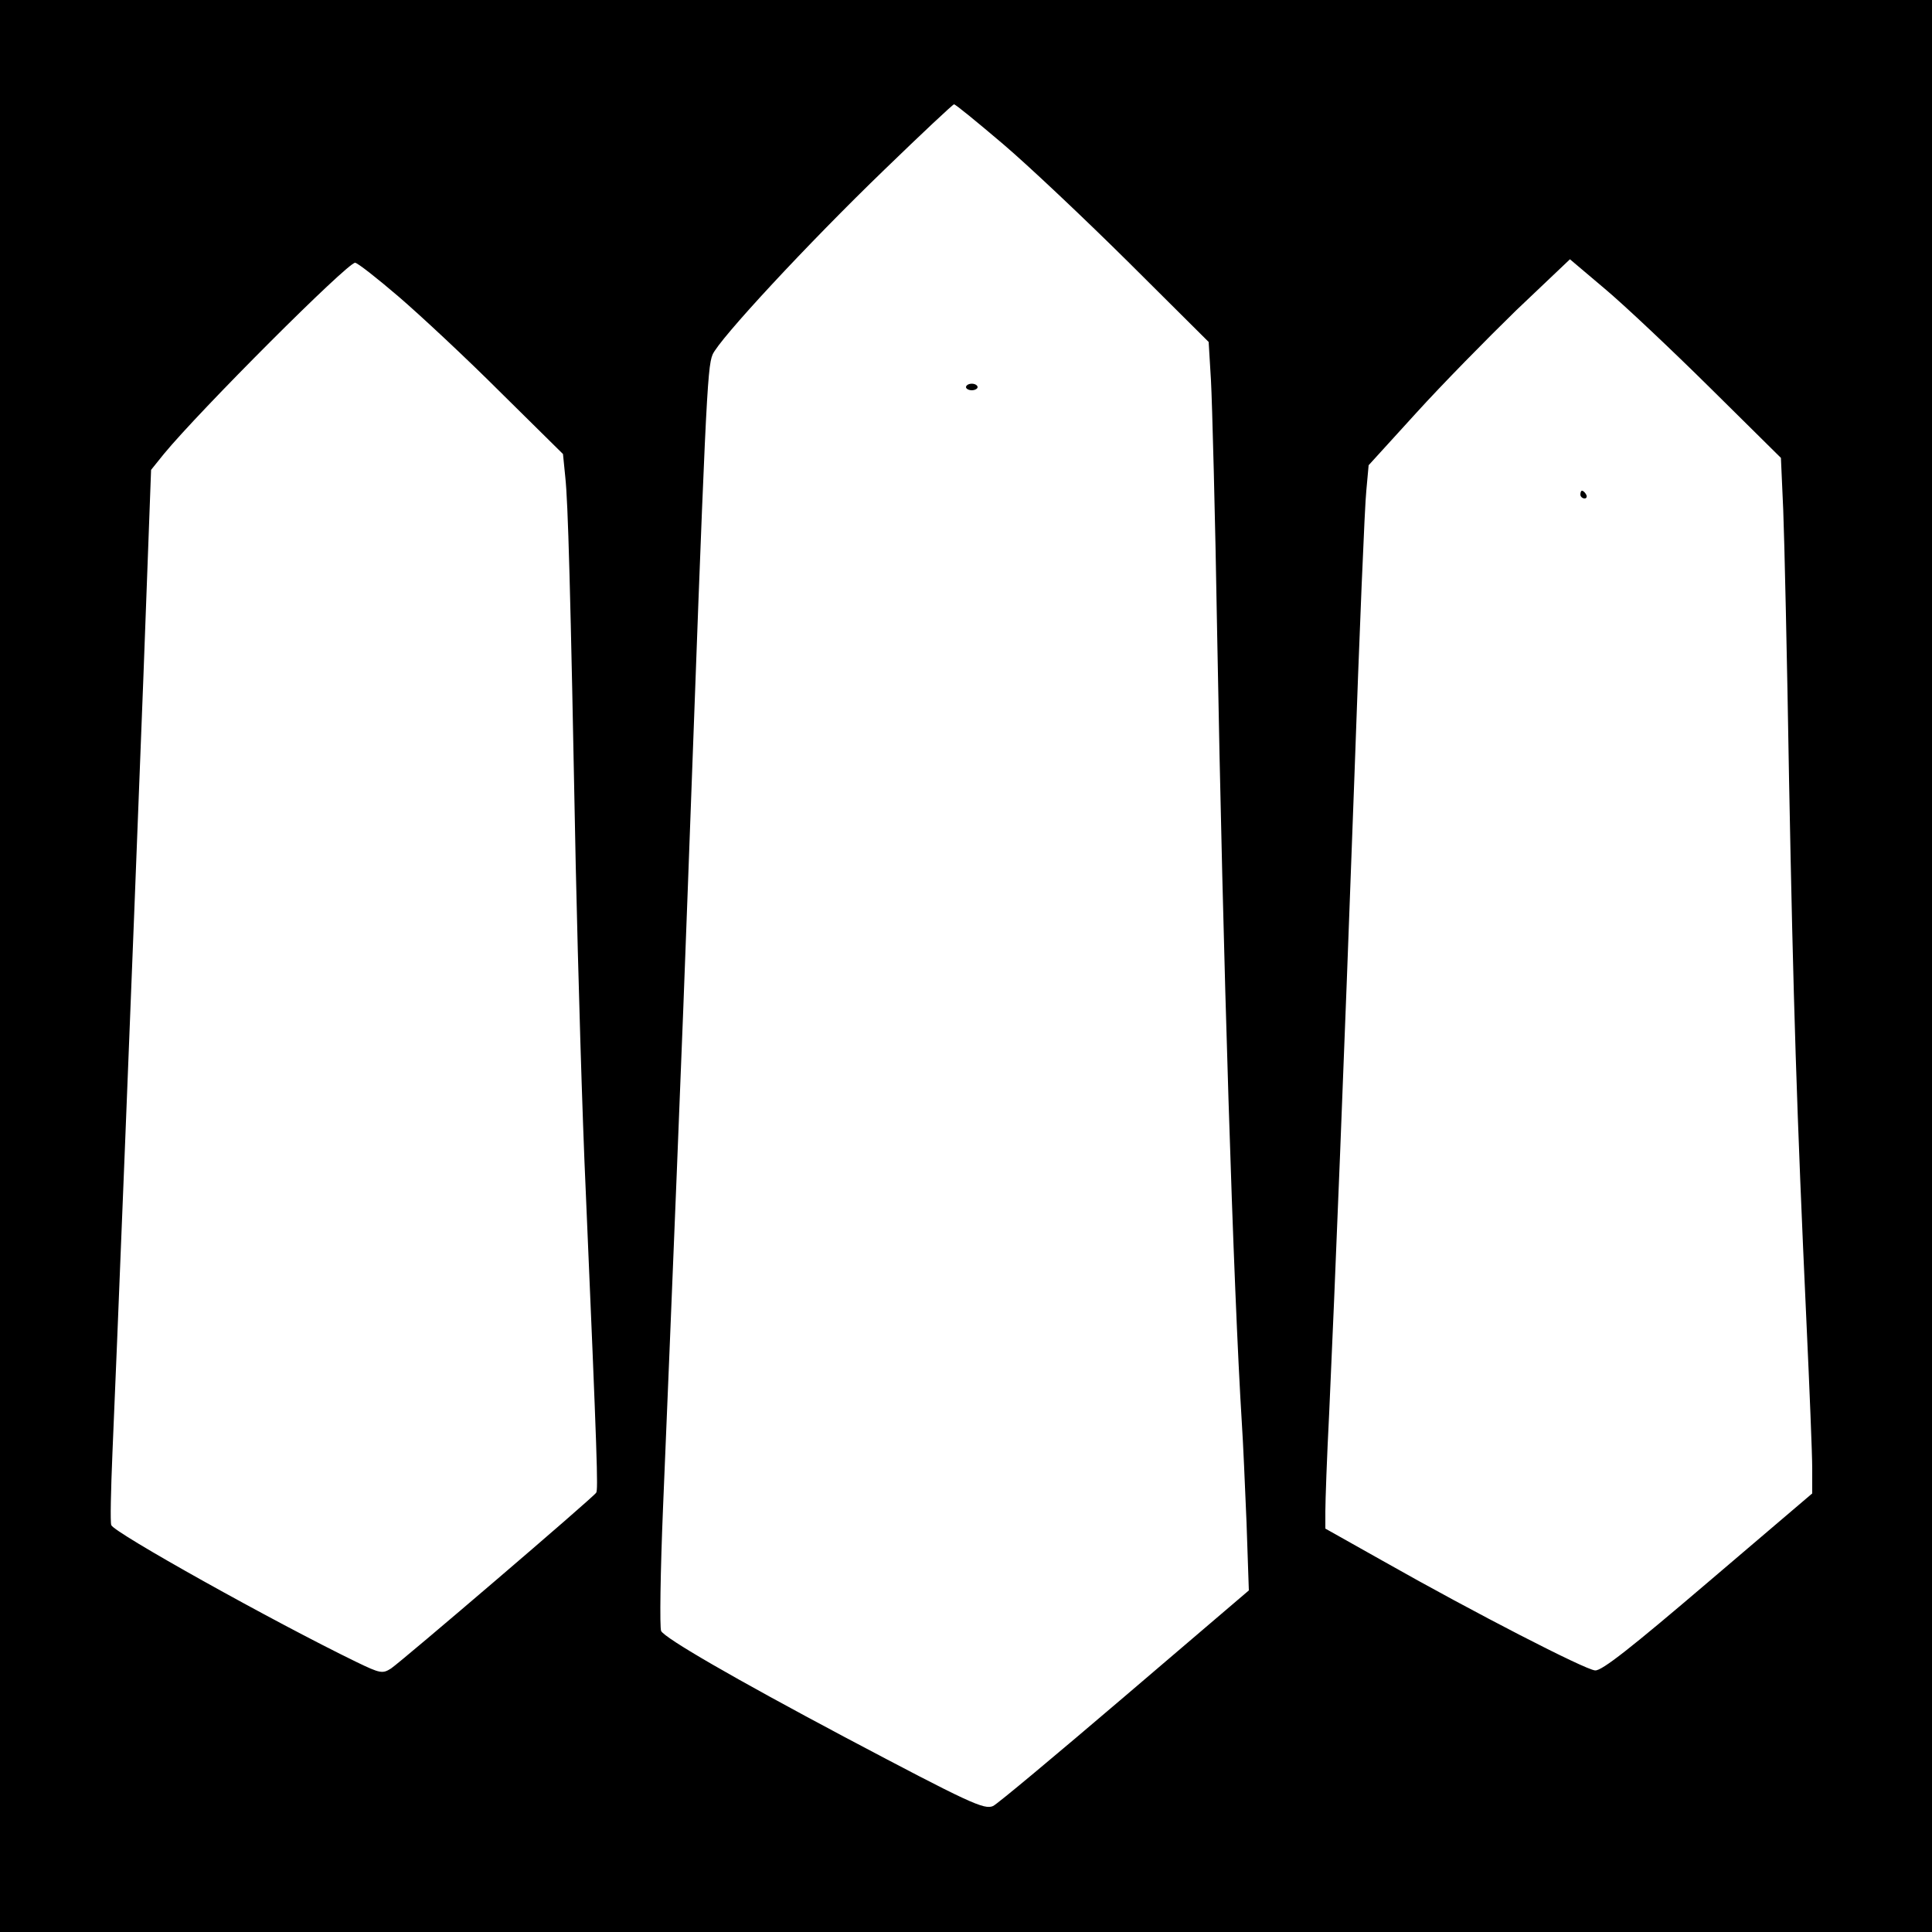 <?xml version="1.0" standalone="no"?>
<!DOCTYPE svg PUBLIC "-//W3C//DTD SVG 20010904//EN"
 "http://www.w3.org/TR/2001/REC-SVG-20010904/DTD/svg10.dtd">
<svg version="1.0" xmlns="http://www.w3.org/2000/svg"
 width="500pt" height="500pt" viewBox="0 0 500 500"
 preserveAspectRatio="xMidYMid meet">
<g transform="translate(0,500) scale(0.1,-0.1)"
fill="#000000" stroke="none">
<path d="M0 2500 l0 -2500 2500 0 2500 0 0 2500 0 2500 -2500 0 -2500 0 0
-2500z m2595 2128 c66 -56 213 -195 327 -308 l206 -205 6 -100 c3 -55 11 -350
16 -655 15 -843 42 -1693 64 -2045 3 -44 8 -159 12 -255 l6 -176 -321 -274
c-177 -151 -330 -279 -341 -284 -23 -10 -60 7 -385 179 -286 152 -464 255
-474 274 -4 9 -2 153 5 321 20 479 53 1287 64 1600 46 1257 50 1348 64 1382
16 39 247 288 445 479 96 93 177 169 180 169 4 0 60 -46 126 -102z m1832 -633
l182 -180 6 -135 c3 -74 10 -387 15 -695 11 -578 20 -863 45 -1405 8 -173 15
-344 15 -380 l0 -65 -270 -230 c-197 -168 -275 -230 -292 -228 -26 2 -312 149
-545 281 l-153 86 0 45 c0 25 4 141 10 256 15 329 38 900 65 1640 13 374 27
709 31 745 l6 66 122 134 c67 74 185 194 260 267 l139 132 91 -77 c50 -42 173
-158 273 -257z m-3395 237 c57 -49 176 -160 264 -248 l161 -159 6 -60 c7 -66
13 -270 27 -1005 6 -272 17 -652 26 -845 30 -696 32 -770 27 -778 -7 -12 -503
-436 -531 -455 -22 -14 -28 -13 -90 17 -214 104 -628 335 -634 354 -3 7 -1 91
3 187 9 203 50 1224 80 2005 l20 539 33 41 c93 113 475 495 495 495 6 0 57
-40 113 -88z"/>
<path d="M2500 3998 c0 -4 7 -8 15 -8 8 0 15 4 15 8 0 5 -7 9 -15 9 -8 0 -15
-4 -15 -9z"/>
<path d="M4090 3720 c0 -5 5 -10 11 -10 5 0 7 5 4 10 -3 6 -8 10 -11 10 -2 0
-4 -4 -4 -10z"/>
</g>
</svg>
